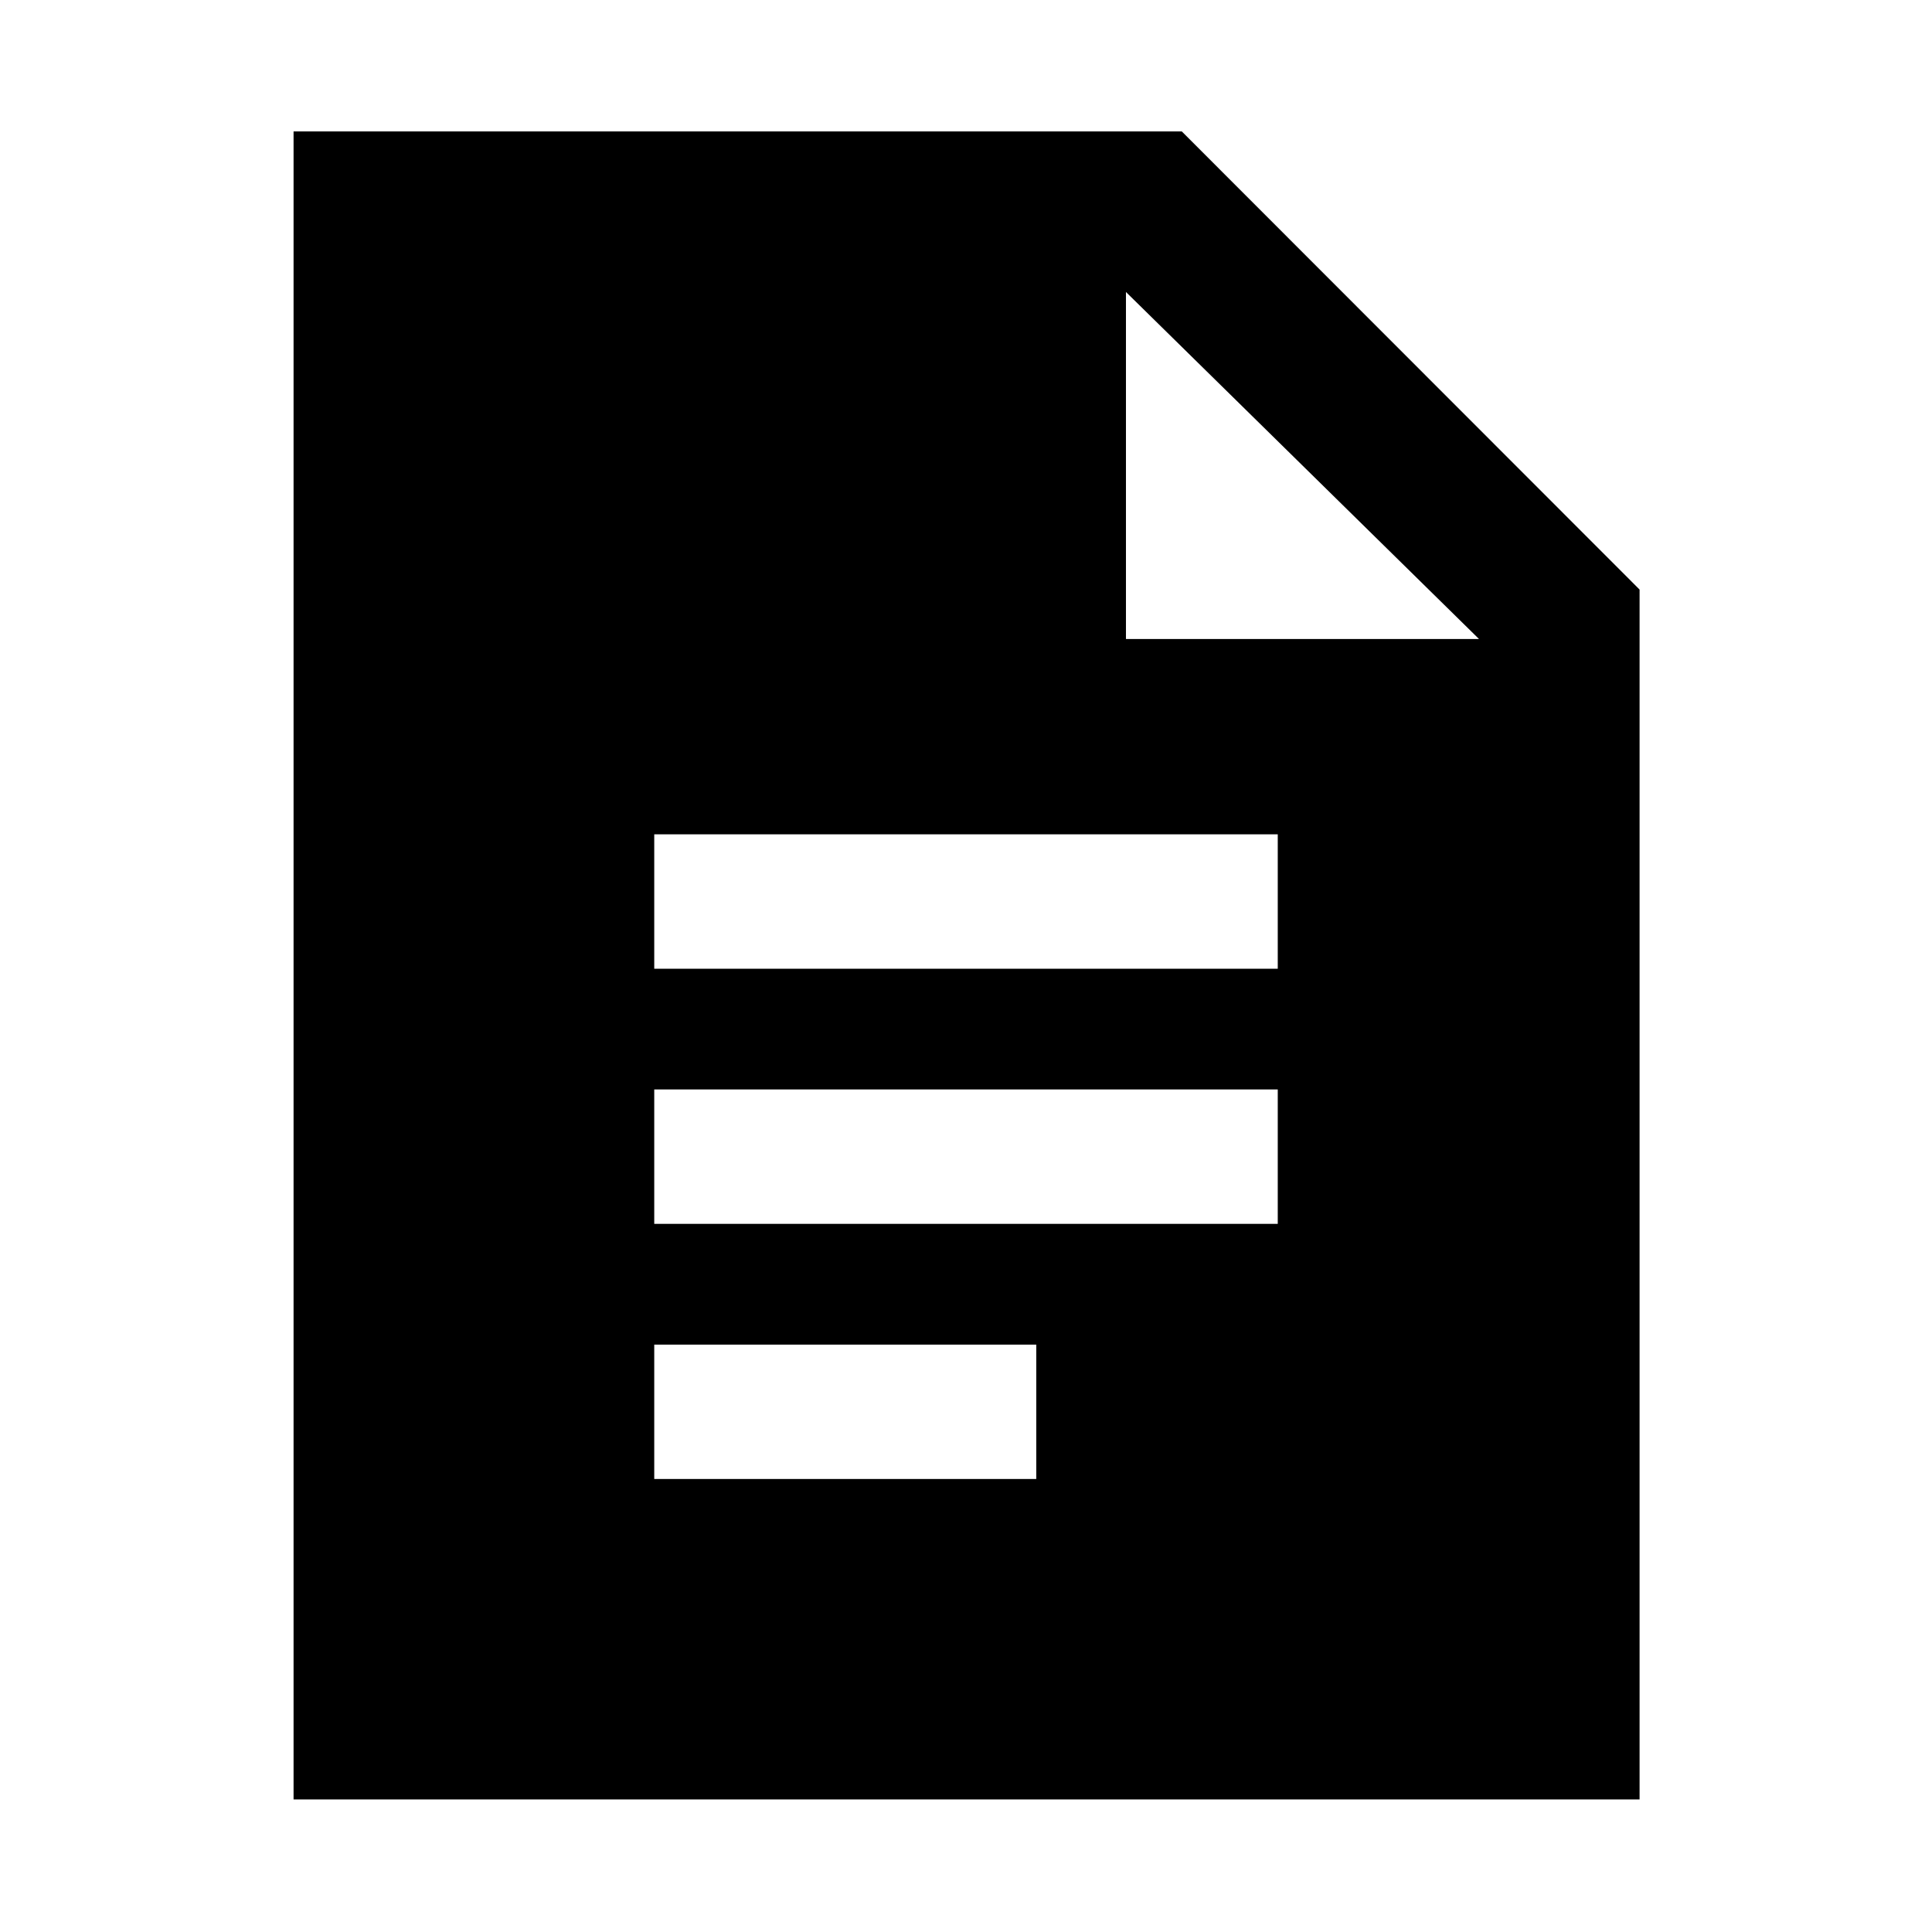 <svg xmlns="http://www.w3.org/2000/svg" height="48" viewBox="0 -960 960 960" width="48"><path d="M325.09-478.65h309.82v-66.79H325.09v66.79Zm0 126.78h309.82v-66.78H325.09v66.78Zm0 126.78h189.82v-66.78H325.09v66.78ZM145.87-65.87V-894.7h441.35L814.7-667.05v601.18H145.87Zm413.61-576.61h175.43L559.48-814.91v172.43Z"/></svg>